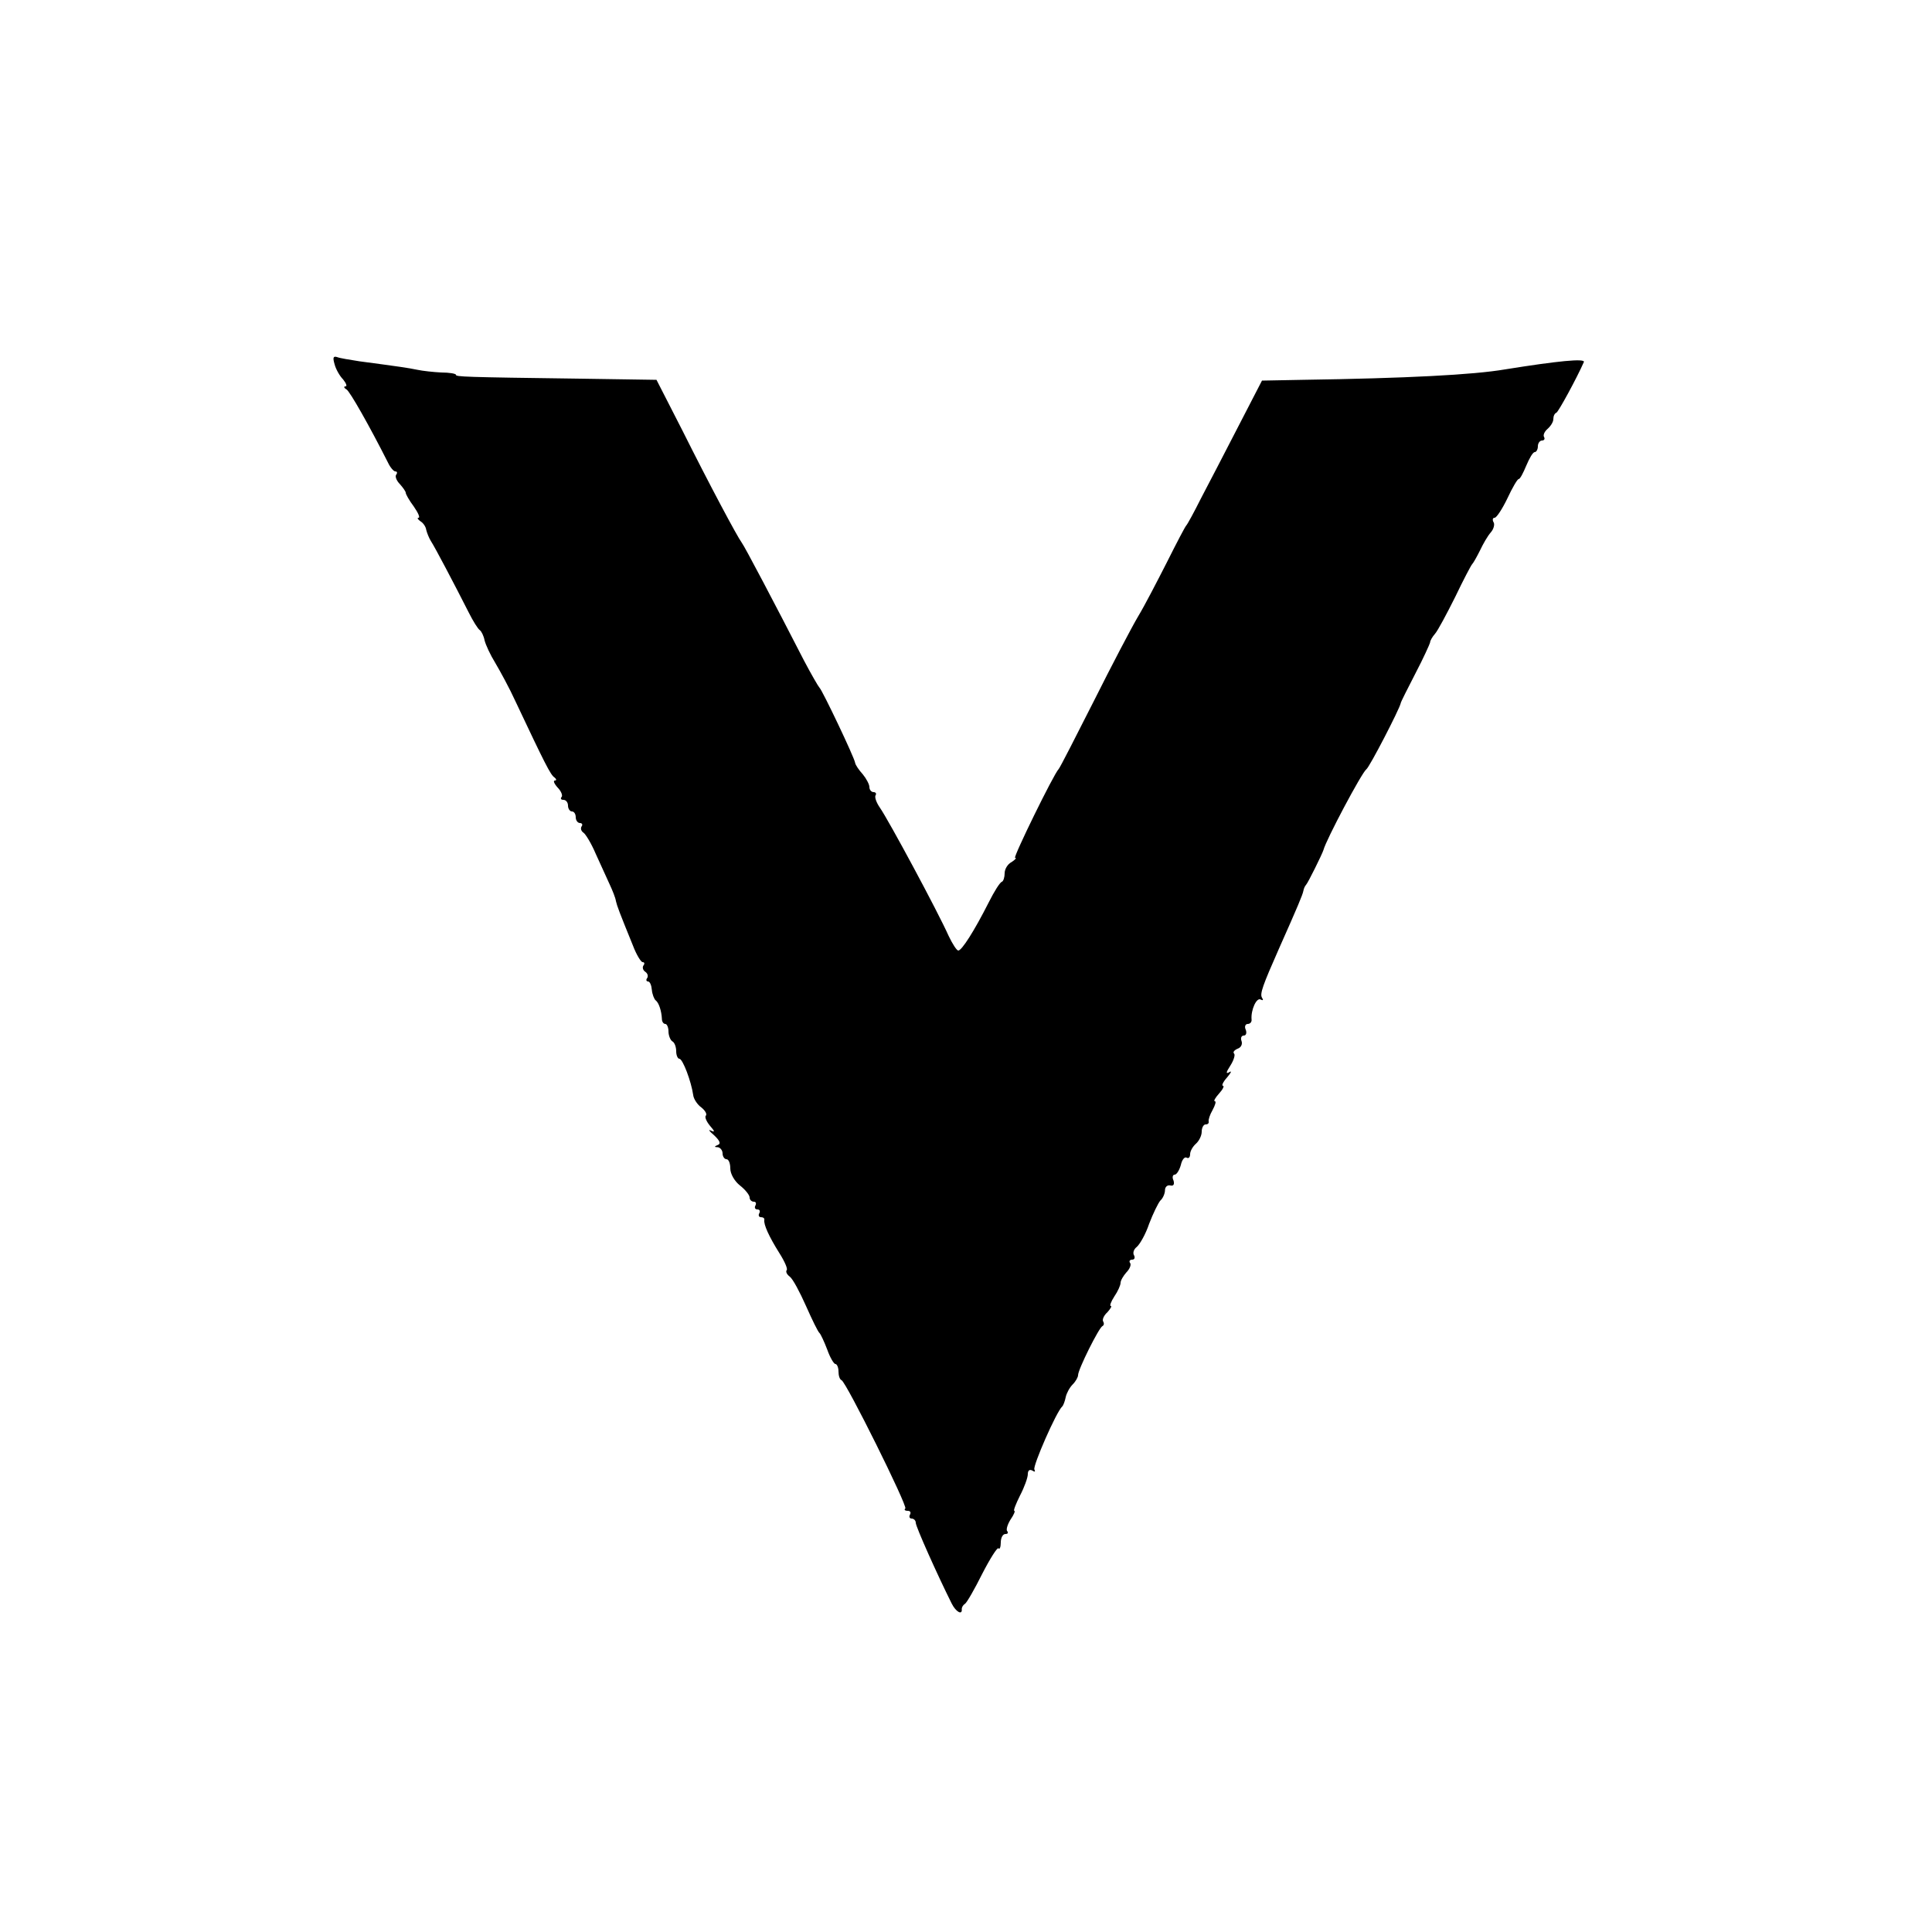<?xml version="1.0" standalone="no"?>
<!DOCTYPE svg PUBLIC "-//W3C//DTD SVG 20010904//EN"
 "http://www.w3.org/TR/2001/REC-SVG-20010904/DTD/svg10.dtd">
<svg version="1.0" xmlns="http://www.w3.org/2000/svg"
 width="500pt" height="500pt" viewBox="0 0 500 500"
 preserveAspectRatio="xMidYMid meet">
<g transform="translate(0,500) scale(0.1,-0.1)"
fill="#000000" stroke="none">
<path d="M866 4057 c3 -12 13 -30 22 -39 8 -10 11 -18 6 -18 -5 0 -4 -4 3 -8
9 -6 59 -94 107 -189 6 -13 15 -23 19 -23 5 0 6 -4 2 -9 -3 -5 2 -16 10 -24 8
-9 15 -19 15 -22 0 -4 9 -20 21 -36 11 -16 17 -29 12 -29 -4 0 -2 -4 5 -9 7
-4 14 -14 15 -22 2 -8 7 -21 12 -29 10 -15 61 -112 98 -185 11 -22 24 -43 29
-46 4 -3 10 -15 12 -26 3 -12 15 -38 28 -59 13 -22 37 -66 52 -99 76 -161 91
-191 101 -197 5 -4 6 -8 1 -8 -5 0 -2 -8 7 -18 10 -10 14 -22 10 -25 -3 -4 -1
-7 5 -7 7 0 12 -7 12 -15 0 -8 5 -15 10 -15 6 0 10 -7 10 -15 0 -8 5 -15 11
-15 5 0 8 -4 4 -9 -3 -5 -1 -12 5 -16 5 -3 20 -27 31 -53 12 -26 28 -61 36
-79 8 -17 16 -37 17 -45 3 -13 9 -29 44 -115 9 -24 21 -43 25 -43 5 0 6 -4 2
-9 -3 -5 -1 -12 5 -16 6 -4 8 -11 5 -16 -4 -5 -2 -9 2 -9 5 0 9 -10 10 -22 1
-11 6 -24 10 -27 8 -6 15 -27 16 -48 0 -7 4 -13 9 -13 4 0 8 -9 8 -19 0 -11 5
-23 10 -26 6 -3 10 -15 10 -26 0 -10 4 -19 8 -19 9 0 31 -59 36 -94 1 -10 11
-25 21 -32 10 -8 15 -17 12 -21 -4 -3 1 -15 10 -26 13 -15 14 -18 3 -13 -8 4
-5 -1 8 -12 15 -14 18 -22 10 -25 -10 -4 -10 -6 0 -6 6 -1 12 -8 12 -16 0 -8
5 -15 10 -15 6 0 10 -11 10 -24 0 -14 11 -33 25 -44 14 -11 25 -25 25 -31 0
-6 5 -11 11 -11 5 0 7 -4 4 -10 -3 -5 -1 -10 5 -10 6 0 8 -4 5 -10 -3 -5 -1
-10 4 -10 6 0 10 -3 9 -7 -2 -12 12 -43 39 -86 14 -22 22 -41 19 -44 -3 -4 0
-11 8 -17 8 -6 26 -40 42 -76 16 -36 31 -67 35 -70 3 -3 12 -22 20 -43 7 -20
17 -37 21 -37 4 0 8 -9 8 -19 0 -11 3 -21 8 -23 12 -5 171 -325 165 -332 -4
-3 -1 -6 6 -6 7 0 9 -4 6 -10 -3 -5 -1 -10 4 -10 6 0 11 -5 11 -11 0 -10 56
-135 93 -209 11 -22 28 -31 26 -14 0 4 3 10 8 13 5 3 25 38 45 78 20 39 39 69
42 66 3 -4 6 3 6 15 0 12 5 22 12 22 6 0 8 3 5 7 -4 3 0 17 8 30 9 13 13 23
10 23 -3 0 4 18 15 40 11 21 20 46 20 55 0 10 5 13 12 9 6 -4 8 -3 5 3 -5 8
57 150 72 163 3 3 7 14 9 24 2 10 10 25 18 33 8 8 14 19 14 24 0 15 54 123 63
127 4 2 5 7 2 12 -3 5 2 16 11 24 8 9 12 16 9 16 -4 0 0 11 9 25 9 13 16 29
16 35 0 6 7 18 15 27 8 8 13 19 10 24 -4 5 -1 9 5 9 6 0 8 5 5 11 -4 6 -1 16
7 22 8 7 23 33 32 60 10 26 23 53 29 60 7 6 12 19 12 27 0 8 6 14 14 12 8 -2
11 3 8 13 -4 8 -2 15 3 15 5 0 12 11 16 25 3 14 10 22 15 19 5 -3 9 1 9 9 0 8
7 20 15 27 8 7 15 21 15 31 0 11 5 19 10 19 6 0 9 3 8 8 -1 4 3 17 10 29 7 13
10 23 6 23 -4 0 1 9 11 20 10 11 14 20 10 20 -4 0 0 10 11 22 10 12 13 18 5
13 -9 -5 -8 0 3 17 9 14 13 28 10 31 -4 4 0 9 9 13 9 3 13 12 10 20 -3 8 0 14
6 14 6 0 8 7 5 15 -4 8 -1 15 5 15 7 0 11 6 10 12 -2 24 13 58 24 51 6 -3 7
-1 3 5 -6 10 2 32 44 127 49 110 61 139 63 149 1 6 4 13 7 16 5 5 42 80 45 90
7 27 99 200 111 209 8 5 86 156 89 171 0 3 18 38 38 77 21 40 37 76 38 80 0 5
6 15 13 23 7 8 30 51 52 95 21 44 41 82 44 85 3 3 12 19 20 35 8 17 20 38 28
47 8 9 11 22 7 27 -3 6 -2 11 3 11 5 0 20 23 33 50 13 28 26 50 29 50 4 0 12
16 20 35 8 19 17 35 22 35 4 0 8 7 8 15 0 8 5 15 11 15 5 0 8 4 5 9 -3 5 1 14
9 21 8 7 15 18 15 25 0 8 3 15 8 17 5 2 52 88 71 131 4 10 -67 3 -204 -19 -82
-14 -255 -23 -524 -27 l-105 -2 -62 -120 c-34 -66 -77 -149 -96 -185 -18 -36
-35 -67 -38 -70 -3 -3 -25 -45 -50 -95 -25 -49 -58 -113 -75 -141 -16 -27 -68
-126 -115 -220 -47 -93 -87 -171 -90 -174 -13 -13 -119 -230 -113 -230 5 0 0
-5 -9 -11 -10 -5 -18 -18 -18 -29 0 -10 -3 -20 -7 -22 -5 -1 -20 -25 -34 -53
-38 -75 -70 -125 -79 -125 -4 0 -15 17 -25 38 -27 61 -155 299 -178 332 -9 13
-14 27 -11 32 3 4 0 8 -5 8 -6 0 -11 6 -11 13 0 7 -8 22 -17 33 -10 11 -19 24
-20 30 -2 14 -85 188 -92 194 -3 3 -21 34 -40 70 -77 150 -154 296 -161 305
-12 16 -84 151 -154 291 l-67 131 -197 3 c-305 4 -322 5 -322 10 0 3 -17 6
-38 6 -20 1 -48 4 -62 7 -24 5 -45 8 -150 22 -25 4 -51 8 -58 11 -10 3 -11 -2
-6 -19z"/>
</g>
</svg>
